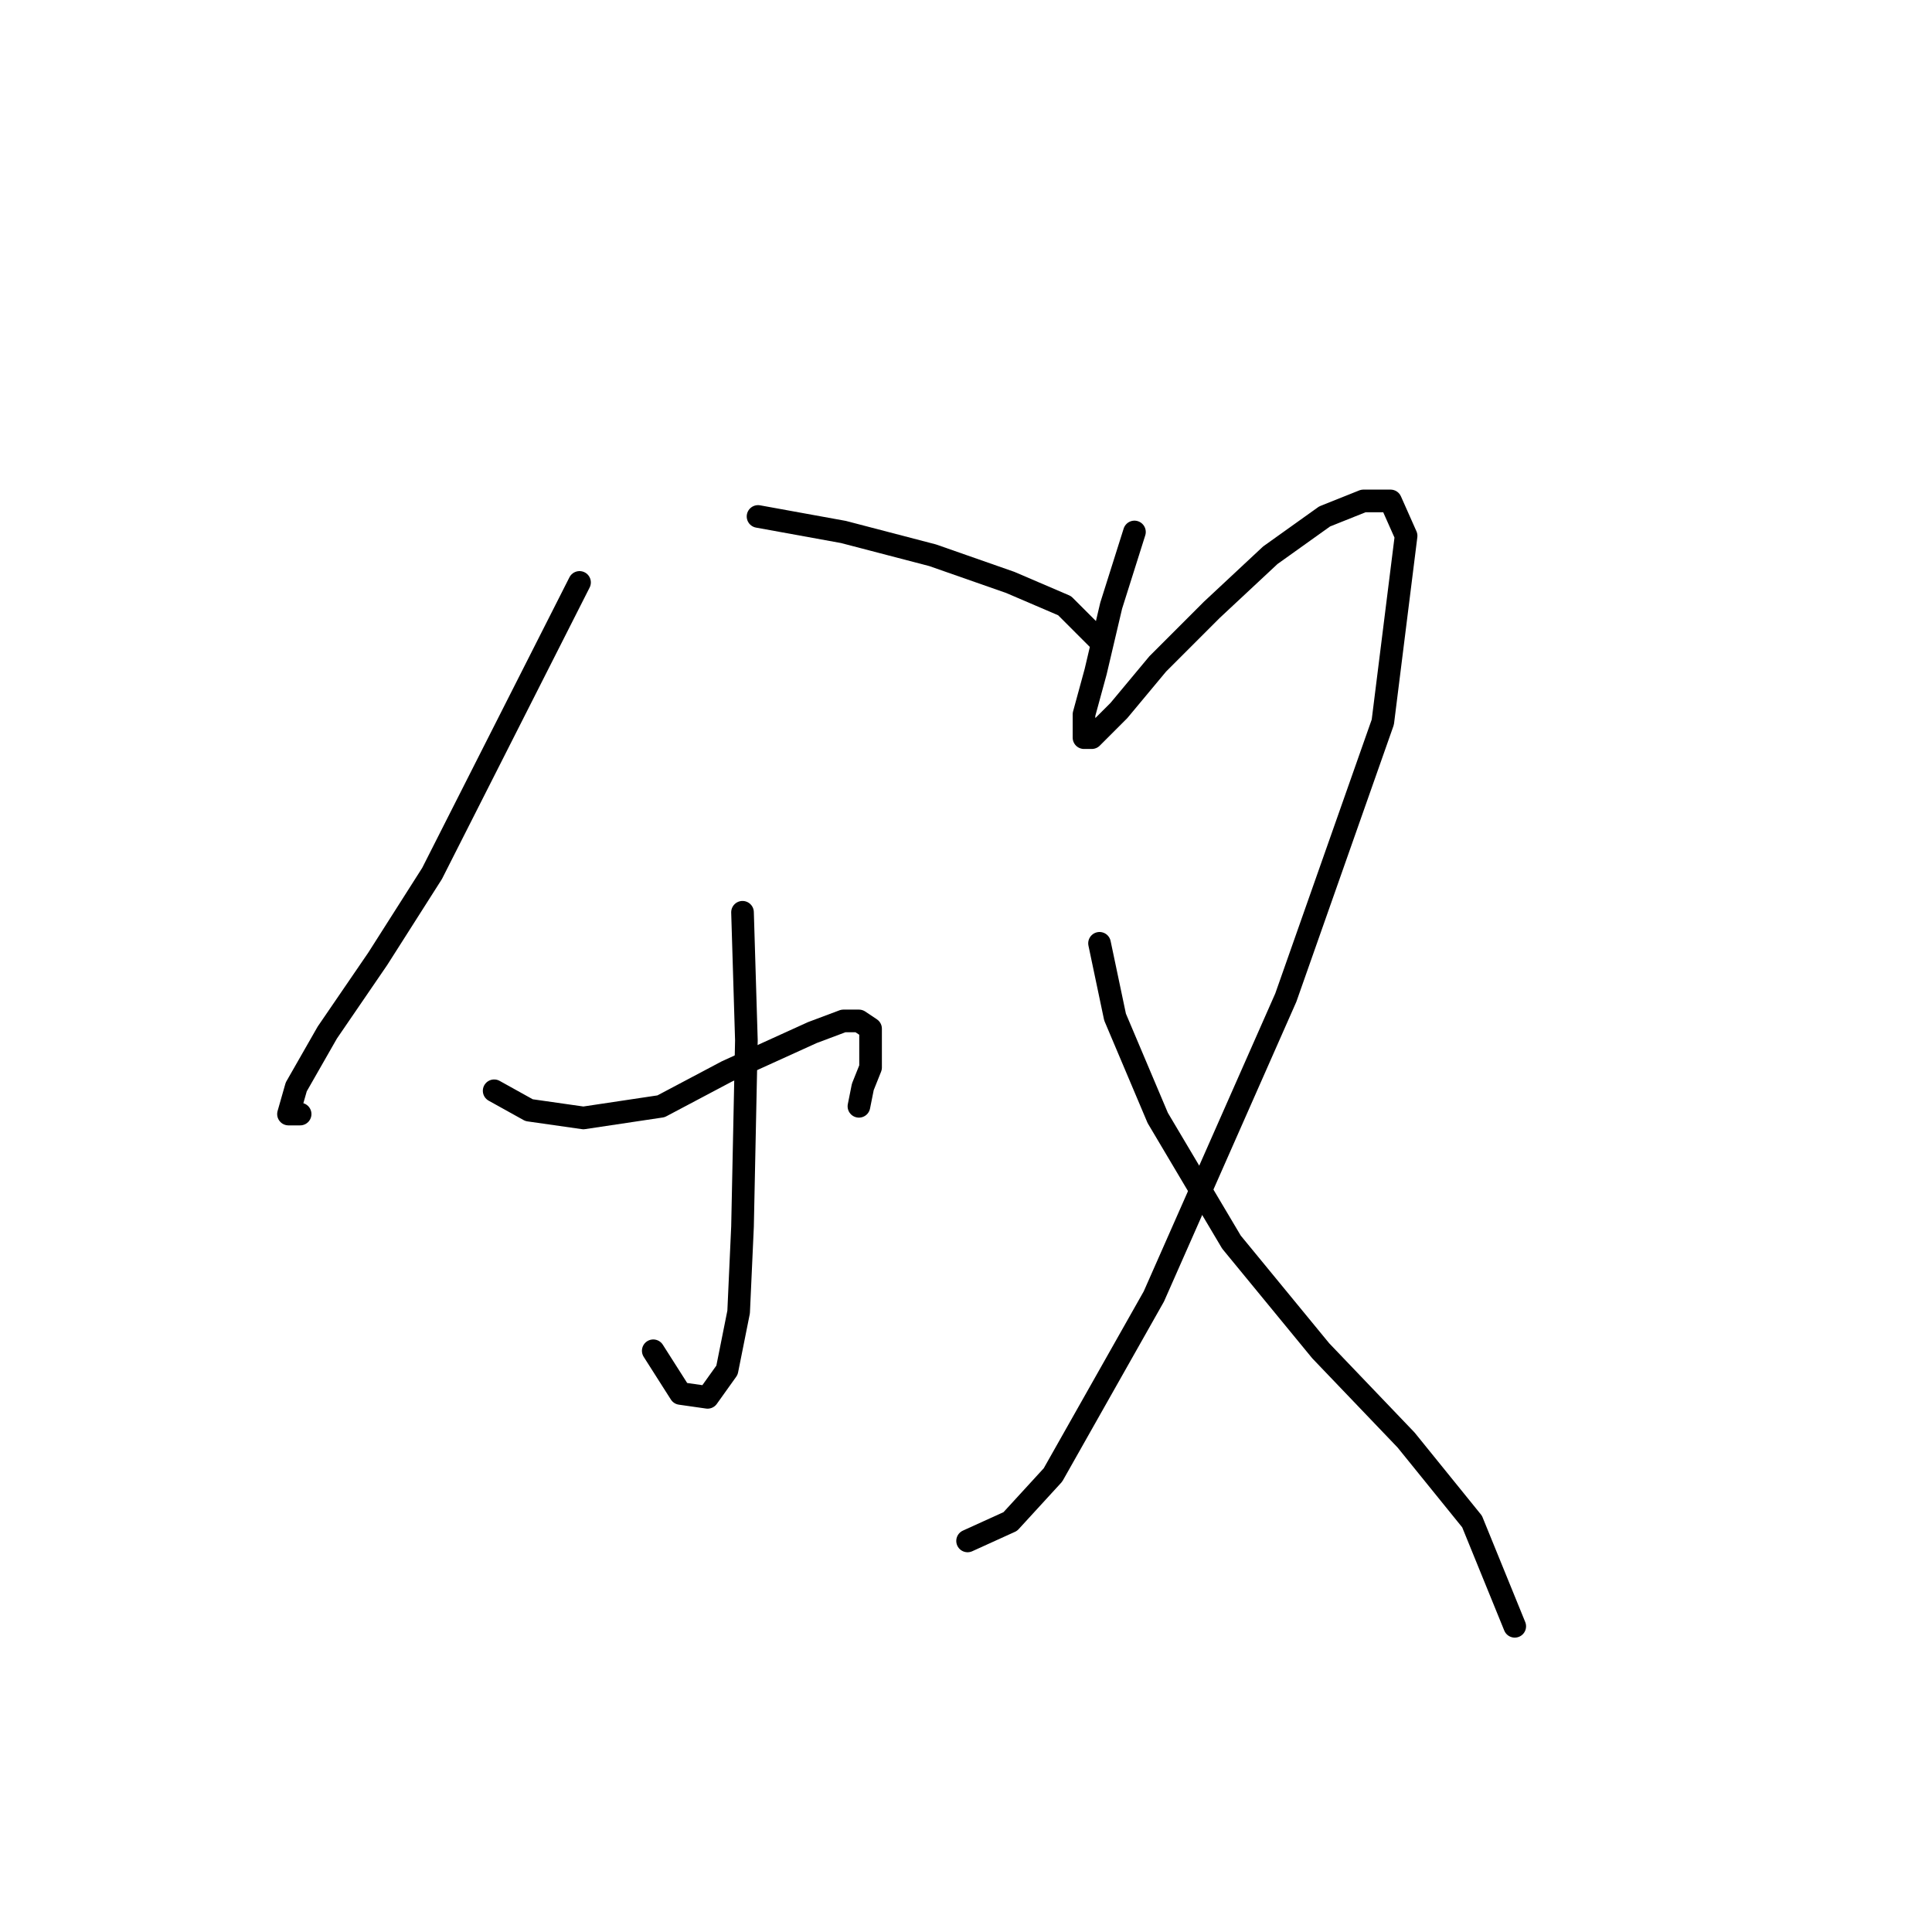 <?xml version="1.0" standalone="no"?>
    <svg width="256" height="256" xmlns="http://www.w3.org/2000/svg" version="1.1">
    <polyline stroke="black" stroke-width="3" stroke-linecap="round" fill="transparent" stroke-linejoin="round" points="76.791 77.174 57.251 115.739 50.052 127.051 43.368 136.821 39.254 144.02 38.226 147.619 39.768 147.619 39.768 147.619 " />
        <polyline stroke="black" stroke-width="3" stroke-linecap="round" fill="transparent" stroke-linejoin="round" points="100.444 68.433 111.756 70.489 123.583 73.575 133.867 77.174 141.065 80.259 145.693 84.887 145.693 84.887 " />
        <polyline stroke="black" stroke-width="3" stroke-linecap="round" fill="transparent" stroke-linejoin="round" points="98.387 120.881 98.901 137.849 98.387 162.531 97.873 173.843 96.33 181.556 93.759 185.155 90.16 184.641 86.56 178.985 86.56 178.985 " />
        <polyline stroke="black" stroke-width="3" stroke-linecap="round" fill="transparent" stroke-linejoin="round" points="65.478 144.534 70.106 147.105 77.305 148.133 87.589 146.591 96.33 141.963 107.643 136.821 111.756 135.278 113.813 135.278 115.355 136.307 115.355 138.363 115.355 141.449 114.327 144.02 113.813 146.591 113.813 146.591 " />
        <polyline stroke="black" stroke-width="3" stroke-linecap="round" fill="transparent" stroke-linejoin="round" points="150.321 70.489 147.236 80.259 145.179 89.001 143.636 94.657 143.636 97.742 144.665 97.742 148.264 94.143 153.406 87.972 160.605 80.773 168.318 73.575 175.517 68.433 180.659 66.376 184.258 66.376 186.315 71.004 183.229 95.685 170.375 132.193 152.892 171.786 139.523 195.439 133.867 201.61 128.21 204.181 128.21 204.181 " />
        <polyline stroke="black" stroke-width="3" stroke-linecap="round" fill="transparent" stroke-linejoin="round" points="145.693 124.994 147.75 134.764 153.406 148.133 163.176 164.588 175.002 178.985 186.315 190.812 195.056 201.61 200.712 215.493 200.712 215.493 " />
        </svg>